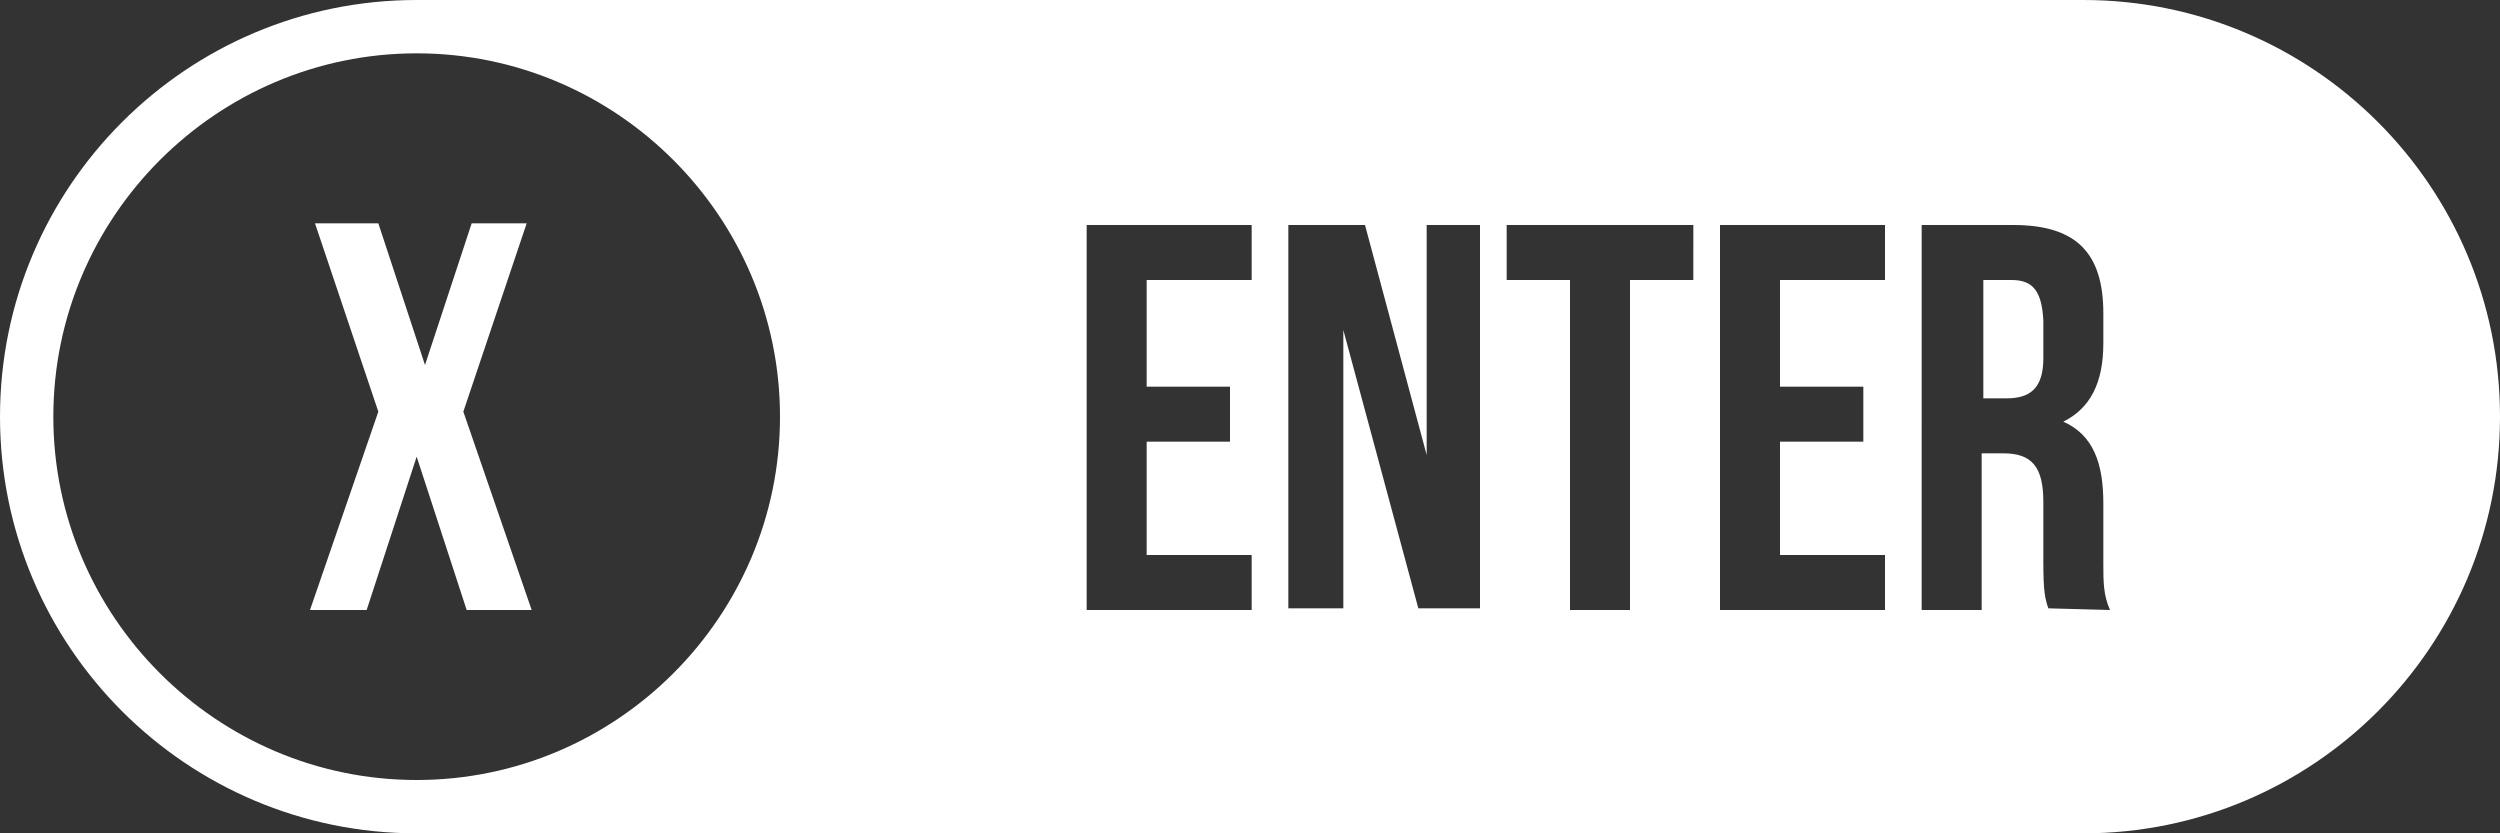 <?xml version="1.0" encoding="utf-8"?>
<!-- Generator: Adobe Illustrator 27.2.0, SVG Export Plug-In . SVG Version: 6.00 Build 0)  -->
<svg version="1.1" id="Capa_1" xmlns="http://www.w3.org/2000/svg" xmlns:xlink="http://www.w3.org/1999/xlink" x="0px" y="0px"
	 viewBox="0 0 150 50" style="enable-background:new 0 0 150 50;" xml:space="preserve">
<rect x="0" y="0" width="150" height="50" fill="#333333" stroke="none"/>
<style type="text/css">
	.st0{fill:#FFFFFF;}
</style>
<path class="st0" d="M31.6,13.4l-3.8,11.3l4.1,11.9H28l-3-9.2l-3,9.2h-3.4l4.1-11.9l-3.8-11.3h3.8l2.8,8.5l2.8-8.5
	C28.3,13.4,31.6,13.4,31.6,13.4z"/>
<path class="st0" d="M-15.3,36.6H-19l-0.6-4.2h-4.5l-0.6,4.2H-28l3.7-23.2h5.3L-15.3,36.6z M-23.6,29.2h3.5l-1.8-11.7L-23.6,29.2z"
	/>
<g>
	<path class="st0" d="M125,0H25C11.2,0,0,11.2,0,25l0,0c0,13.8,11.2,25,25,25h100c13.8,0,25-11.2,25-25l0,0C150,11.2,138.8,0,125,0z
		 M25,46.8C13,46.8,3.2,37,3.2,25S13,3.2,25,3.2S46.8,13,46.8,25S37,46.8,25,46.8z M75.1,16.8h-6.3v6.4h5v3.3h-5v6.8h6.3v3.3h-9.9
		V13.5h9.9V16.8z M88.8,36.5h-3.7l-4.5-16.7v16.7h-3.3v-23h4.6l3.7,13.8V13.5h3.2C88.8,13.5,88.8,36.5,88.8,36.5z M101.6,16.8h-3.8
		v19.8h-3.6V16.8h-3.8v-3.3h11.2C101.6,13.5,101.6,16.8,101.6,16.8z M113.1,16.8h-6.3v6.4h5v3.3h-5v6.8h6.3v3.3h-9.9V13.5h9.9V16.8z
		 M122.9,36.5c-0.2-0.6-0.3-1-0.3-2.8v-3.6c0-2.1-0.7-2.9-2.4-2.9h-1.3v9.4h-3.6V13.5h5.5c3.8,0,5.4,1.7,5.4,5.3v1.8
		c0,2.4-0.8,3.9-2.4,4.7c1.8,0.8,2.4,2.5,2.4,4.9v3.6c0,1.1,0,1.9,0.4,2.8L122.9,36.5L122.9,36.5z"/>
	<path class="st0" d="M120.7,16.8H119v7.1h1.4c1.4,0,2.2-0.6,2.2-2.4v-2.3C122.5,17.5,122,16.8,120.7,16.8z"/>
</g>
<g>
	<path class="st0" d="M-38,18.7v0.8c0,2.4-0.7,3.9-2.4,4.7c2,0.8,2.7,2.5,2.7,5v1.9c0,3.6-1.9,5.5-5.6,5.5H-49V13.4h5.5
		C-39.7,13.4-38,15.1-38,18.7z M-45.3,16.7v6.2h1.4c1.4,0,2.2-0.6,2.2-2.5v-1.3c0-1.7-0.6-2.4-1.9-2.4
		C-43.6,16.7-45.3,16.7-45.3,16.7z M-45.3,26.2v7.2h2.1c1.2,0,1.9-0.6,1.9-2.3v-2c0-2.2-0.7-2.8-2.4-2.8h-1.6V26.2z"/>
</g>
</svg>
